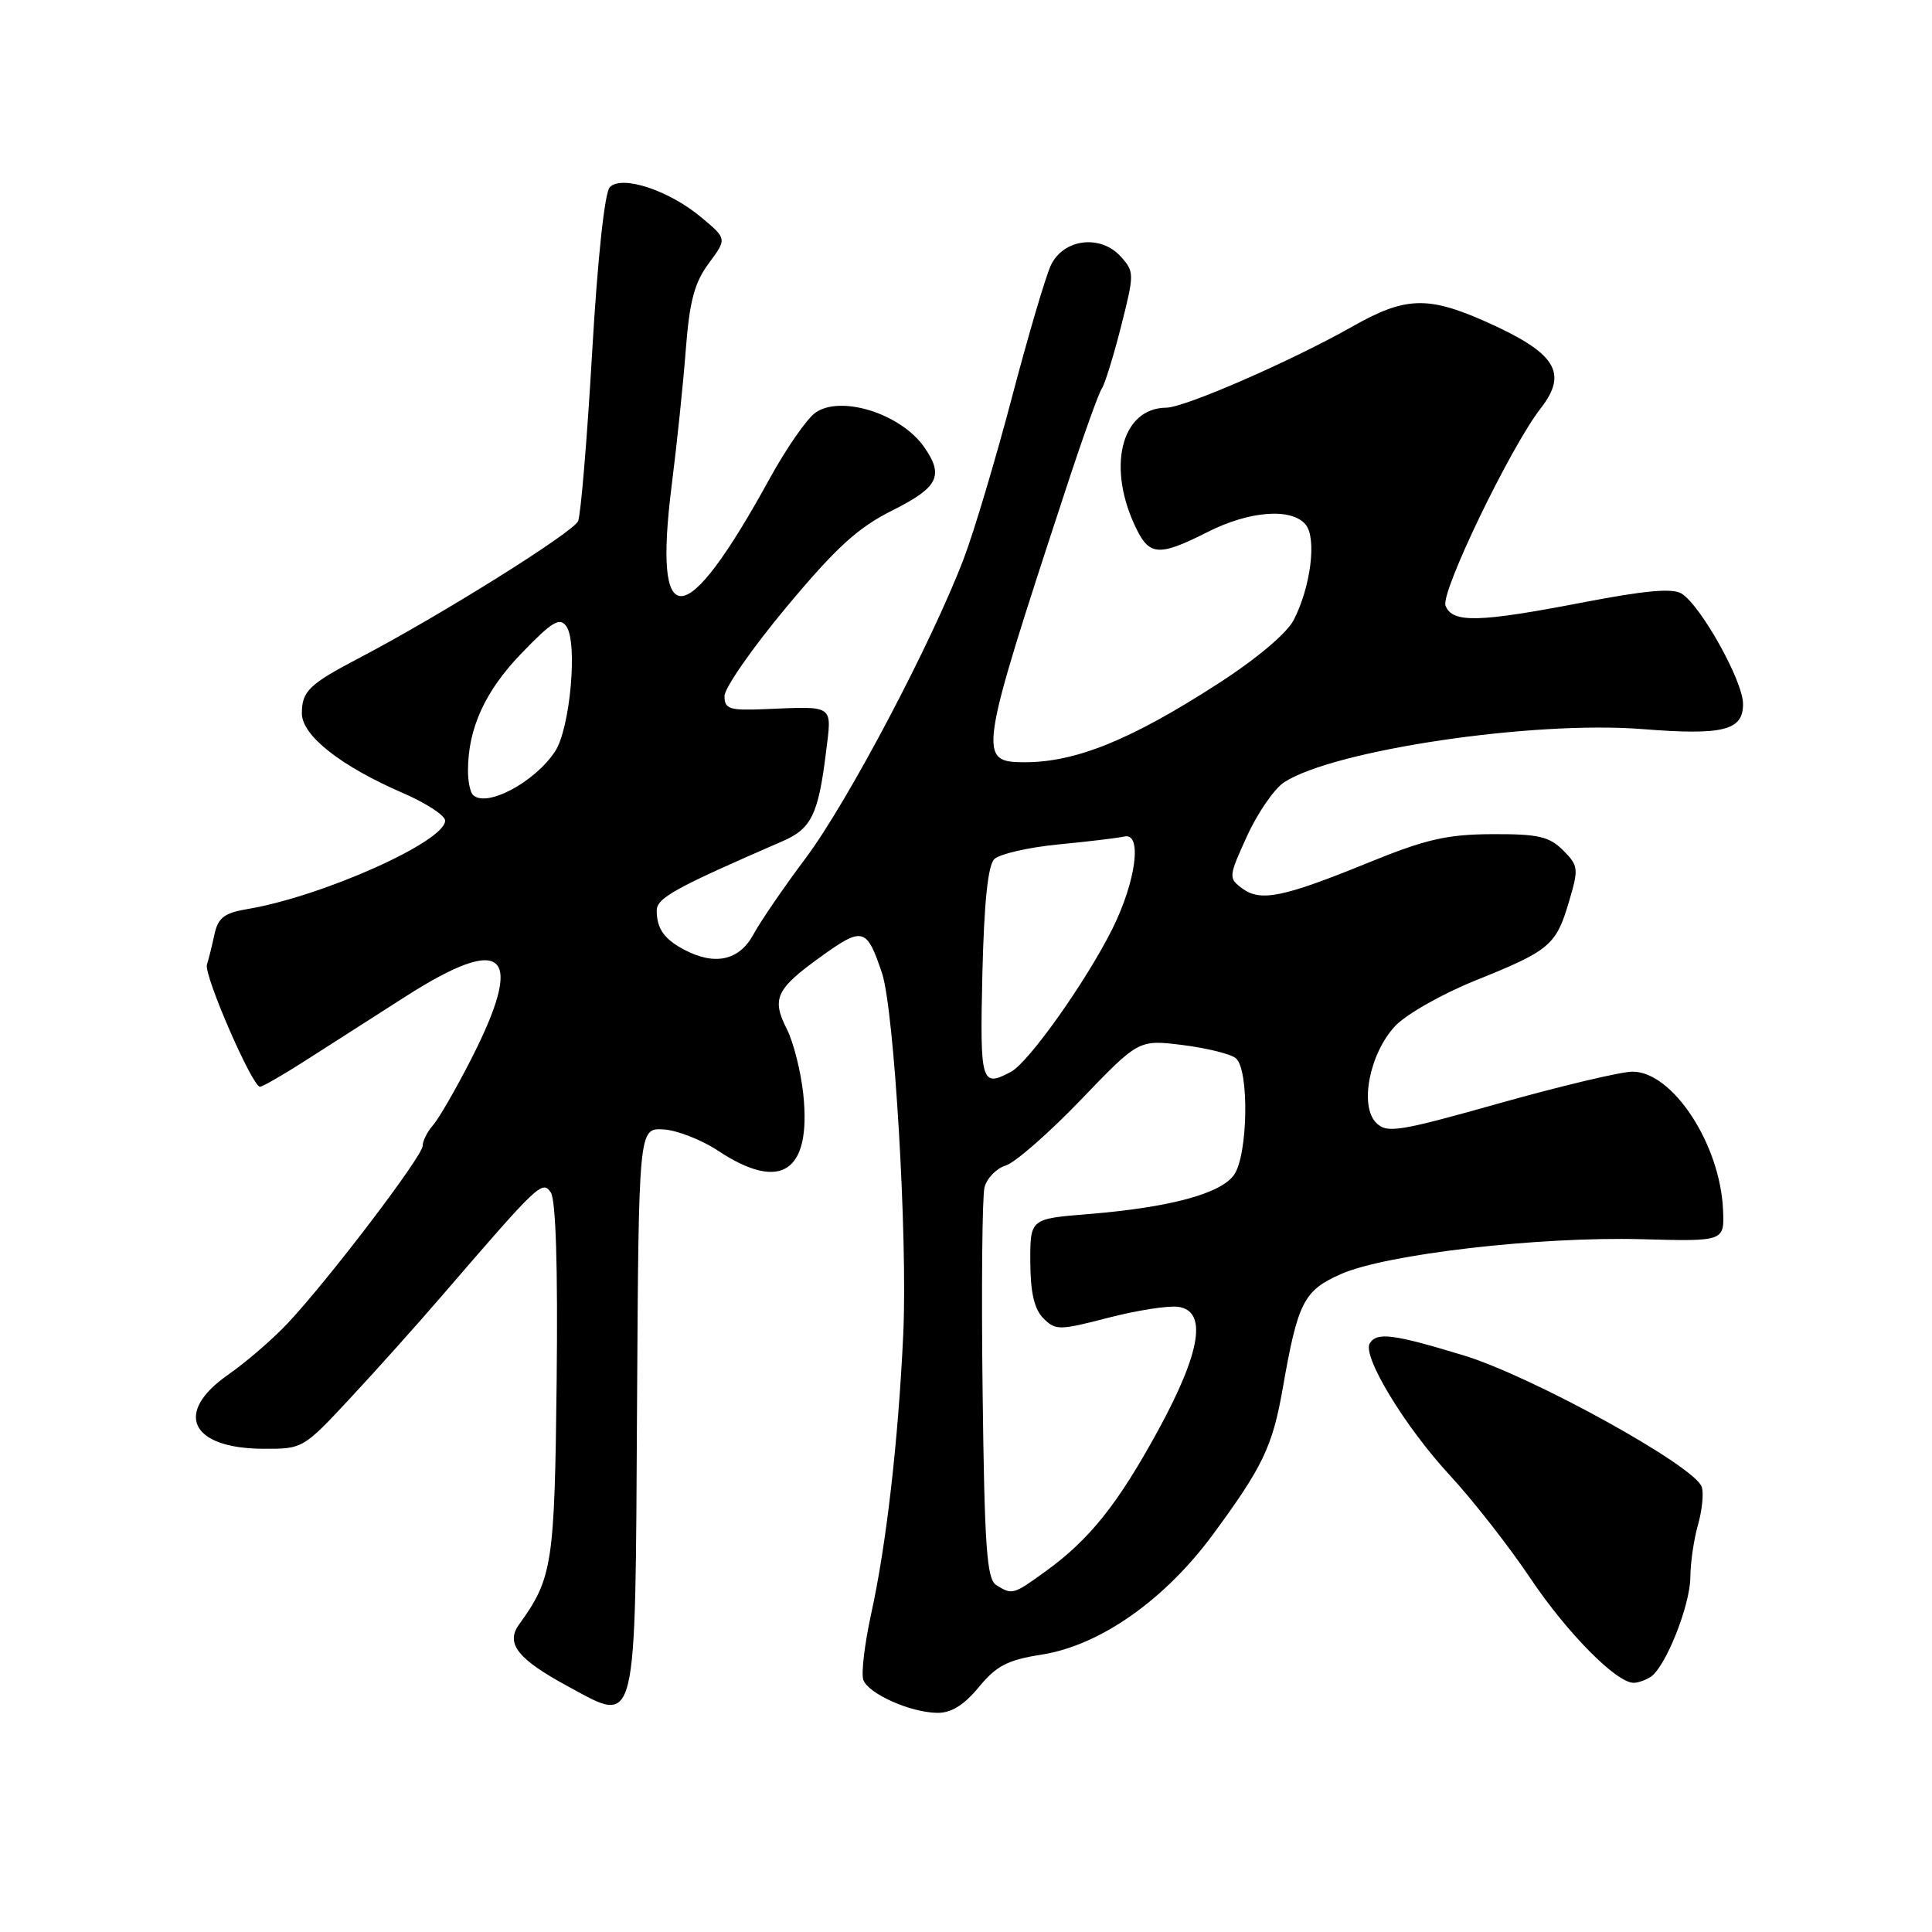 <?xml version="1.0" encoding="UTF-8" standalone="no"?>
<!DOCTYPE svg PUBLIC "-//W3C//DTD SVG 1.1//EN" "http://www.w3.org/Graphics/SVG/1.1/DTD/svg11.dtd" >
<svg xmlns="http://www.w3.org/2000/svg" xmlns:xlink="http://www.w3.org/1999/xlink" version="1.1" viewBox="0 0 256 256">
 <g >
 <path fill="currentColor"
d=" M 129.70 223.55 C 132.04 220.71 133.52 219.95 138.05 219.24 C 145.76 218.03 154.34 212.00 160.74 203.30 C 167.34 194.34 168.62 191.65 169.97 183.96 C 171.97 172.53 172.75 171.00 177.68 168.82 C 183.65 166.18 203.85 163.84 217.50 164.20 C 228.50 164.50 228.50 164.50 228.31 160.29 C 227.93 151.61 221.63 142.00 216.32 142.00 C 214.80 142.00 206.89 143.88 198.74 146.17 C 185.29 149.96 183.77 150.20 182.35 148.78 C 180.11 146.54 181.47 139.59 184.86 135.96 C 186.31 134.41 191.10 131.69 195.50 129.92 C 205.37 125.95 206.19 125.26 207.90 119.47 C 209.20 115.09 209.15 114.71 207.11 112.66 C 205.28 110.84 203.82 110.50 197.72 110.53 C 191.73 110.56 188.94 111.20 181.38 114.28 C 170.00 118.92 167.04 119.52 164.60 117.72 C 162.76 116.35 162.78 116.17 165.26 110.74 C 166.66 107.68 168.87 104.49 170.16 103.65 C 176.79 99.37 203.13 95.46 217.66 96.61 C 228.38 97.46 231.01 96.79 230.96 93.23 C 230.92 90.18 225.39 80.28 222.83 78.66 C 221.63 77.91 218.03 78.23 209.82 79.81 C 195.87 82.50 192.44 82.58 191.54 80.25 C 190.86 78.50 200.16 59.22 204.14 54.12 C 207.85 49.36 206.16 46.73 196.69 42.54 C 189.16 39.21 186.14 39.33 179.23 43.25 C 171.18 47.81 156.99 54.00 154.55 54.02 C 148.49 54.06 146.57 62.10 150.67 70.25 C 152.37 73.64 153.73 73.68 160.00 70.50 C 165.56 67.68 171.14 67.26 173.00 69.51 C 174.50 71.30 173.68 77.78 171.42 82.16 C 170.50 83.93 166.47 87.32 161.38 90.60 C 149.87 98.03 142.56 101.00 135.80 101.00 C 129.50 101.00 129.62 100.18 141.17 65.00 C 143.42 58.12 145.59 52.05 145.99 51.50 C 146.38 50.95 147.53 47.25 148.54 43.28 C 150.32 36.24 150.32 36.01 148.49 33.98 C 145.81 31.03 140.92 31.64 139.25 35.14 C 138.56 36.60 136.24 44.47 134.09 52.64 C 131.94 60.81 129.07 70.42 127.71 74.00 C 123.48 85.12 112.38 106.17 106.82 113.62 C 103.89 117.53 100.73 122.14 99.80 123.87 C 97.94 127.27 94.72 127.98 90.68 125.85 C 88.02 124.45 87.04 123.07 87.02 120.70 C 87.00 118.99 89.29 117.72 103.77 111.43 C 107.50 109.81 108.44 107.87 109.44 99.75 C 110.24 93.26 110.69 93.58 101.25 93.97 C 96.64 94.16 96.00 93.95 96.00 92.23 C 96.00 91.16 99.71 85.83 104.25 80.39 C 110.81 72.53 113.68 69.91 118.25 67.63 C 124.34 64.58 125.11 63.04 122.45 59.23 C 119.36 54.82 111.43 52.31 108.05 54.68 C 106.91 55.48 104.17 59.43 101.96 63.46 C 90.74 83.90 86.49 84.16 89.01 64.24 C 89.69 58.88 90.53 50.83 90.87 46.33 C 91.37 39.90 92.01 37.47 93.91 34.90 C 96.33 31.64 96.33 31.64 92.91 28.79 C 88.65 25.22 82.43 23.17 80.81 24.79 C 80.12 25.48 79.19 34.19 78.46 46.71 C 77.80 58.15 76.96 68.20 76.60 69.05 C 75.97 70.53 58.29 81.59 47.61 87.18 C 40.96 90.66 40.00 91.58 40.00 94.53 C 40.00 97.46 45.15 101.52 53.43 105.10 C 56.47 106.42 58.97 108.05 58.98 108.73 C 59.02 111.50 42.71 118.79 32.76 120.46 C 29.73 120.97 28.90 121.60 28.42 123.79 C 28.10 125.28 27.65 127.10 27.42 127.82 C 26.99 129.20 33.43 144.00 34.45 144.00 C 34.77 144.00 37.39 142.50 40.27 140.66 C 43.14 138.82 49.18 134.96 53.68 132.08 C 66.96 123.58 69.67 126.21 62.35 140.50 C 60.38 144.35 58.15 148.21 57.39 149.08 C 56.62 149.95 56.00 151.19 56.00 151.84 C 56.00 153.20 43.51 169.61 38.12 175.34 C 36.13 177.46 32.59 180.51 30.25 182.14 C 23.00 187.18 25.21 191.91 34.82 191.97 C 40.11 192.00 40.17 191.97 46.42 185.25 C 49.88 181.54 55.42 175.35 58.73 171.50 C 71.37 156.83 71.85 156.37 72.98 158.00 C 73.65 158.97 73.93 167.88 73.76 183.00 C 73.49 207.28 73.21 209.12 68.78 215.25 C 66.95 217.77 68.61 219.86 75.29 223.47 C 84.51 228.45 84.16 229.87 84.41 186.37 C 84.63 149.50 84.63 149.50 87.87 149.65 C 89.65 149.74 92.93 151.01 95.15 152.48 C 103.47 157.99 107.52 155.31 106.44 145.00 C 106.12 141.97 105.14 138.10 104.27 136.38 C 102.21 132.32 102.80 131.05 108.83 126.72 C 114.32 122.77 114.84 122.92 116.86 128.91 C 118.49 133.75 120.27 163.89 119.69 176.70 C 119.04 190.78 117.45 204.70 115.44 213.81 C 114.56 217.84 114.09 221.79 114.40 222.61 C 115.11 224.45 120.62 226.91 124.18 226.96 C 126.04 226.99 127.72 225.95 129.70 223.55 Z  M 218.70 222.21 C 220.68 220.95 223.95 212.75 223.98 208.99 C 223.99 207.06 224.45 203.93 225.00 202.02 C 225.54 200.11 225.77 197.86 225.49 197.02 C 224.59 194.27 203.04 182.37 193.95 179.60 C 184.61 176.76 182.44 176.48 181.50 178.00 C 180.47 179.67 186.15 189.04 192.09 195.46 C 195.16 198.78 199.98 204.94 202.79 209.14 C 207.63 216.36 214.21 223.02 216.48 222.98 C 217.04 222.98 218.04 222.63 218.70 222.21 Z  M 132.00 210.02 C 130.75 209.23 130.45 205.01 130.20 184.31 C 130.03 170.69 130.15 158.55 130.45 157.34 C 130.76 156.13 132.02 154.82 133.25 154.44 C 134.49 154.07 138.96 150.16 143.19 145.76 C 150.88 137.75 150.88 137.75 156.69 138.47 C 159.88 138.87 163.06 139.65 163.75 140.22 C 165.55 141.69 165.37 153.02 163.52 155.67 C 161.76 158.18 154.98 160.00 144.12 160.88 C 136.50 161.50 136.50 161.50 136.52 167.24 C 136.54 171.29 137.05 173.48 138.26 174.69 C 139.87 176.30 140.36 176.29 146.85 174.61 C 150.63 173.63 154.80 172.98 156.11 173.16 C 160.00 173.71 159.13 179.12 153.49 189.47 C 148.14 199.27 144.42 203.95 138.60 208.17 C 134.26 211.32 134.12 211.36 132.00 210.02 Z  M 130.17 129.05 C 130.40 119.59 130.90 114.69 131.75 113.84 C 132.44 113.16 136.27 112.28 140.25 111.89 C 144.24 111.51 148.18 111.03 149.00 110.84 C 151.38 110.30 150.53 116.78 147.40 123.07 C 143.92 130.04 136.33 140.75 133.96 142.02 C 130.01 144.13 129.84 143.52 130.17 129.05 Z  M 62.67 105.33 C 62.30 104.97 62.00 103.50 62.01 102.08 C 62.02 96.51 64.28 91.56 69.09 86.58 C 73.17 82.34 74.17 81.75 75.05 83.00 C 76.57 85.16 75.55 96.52 73.56 99.55 C 70.87 103.66 64.42 107.08 62.67 105.33 Z "/>
</g>
</svg>